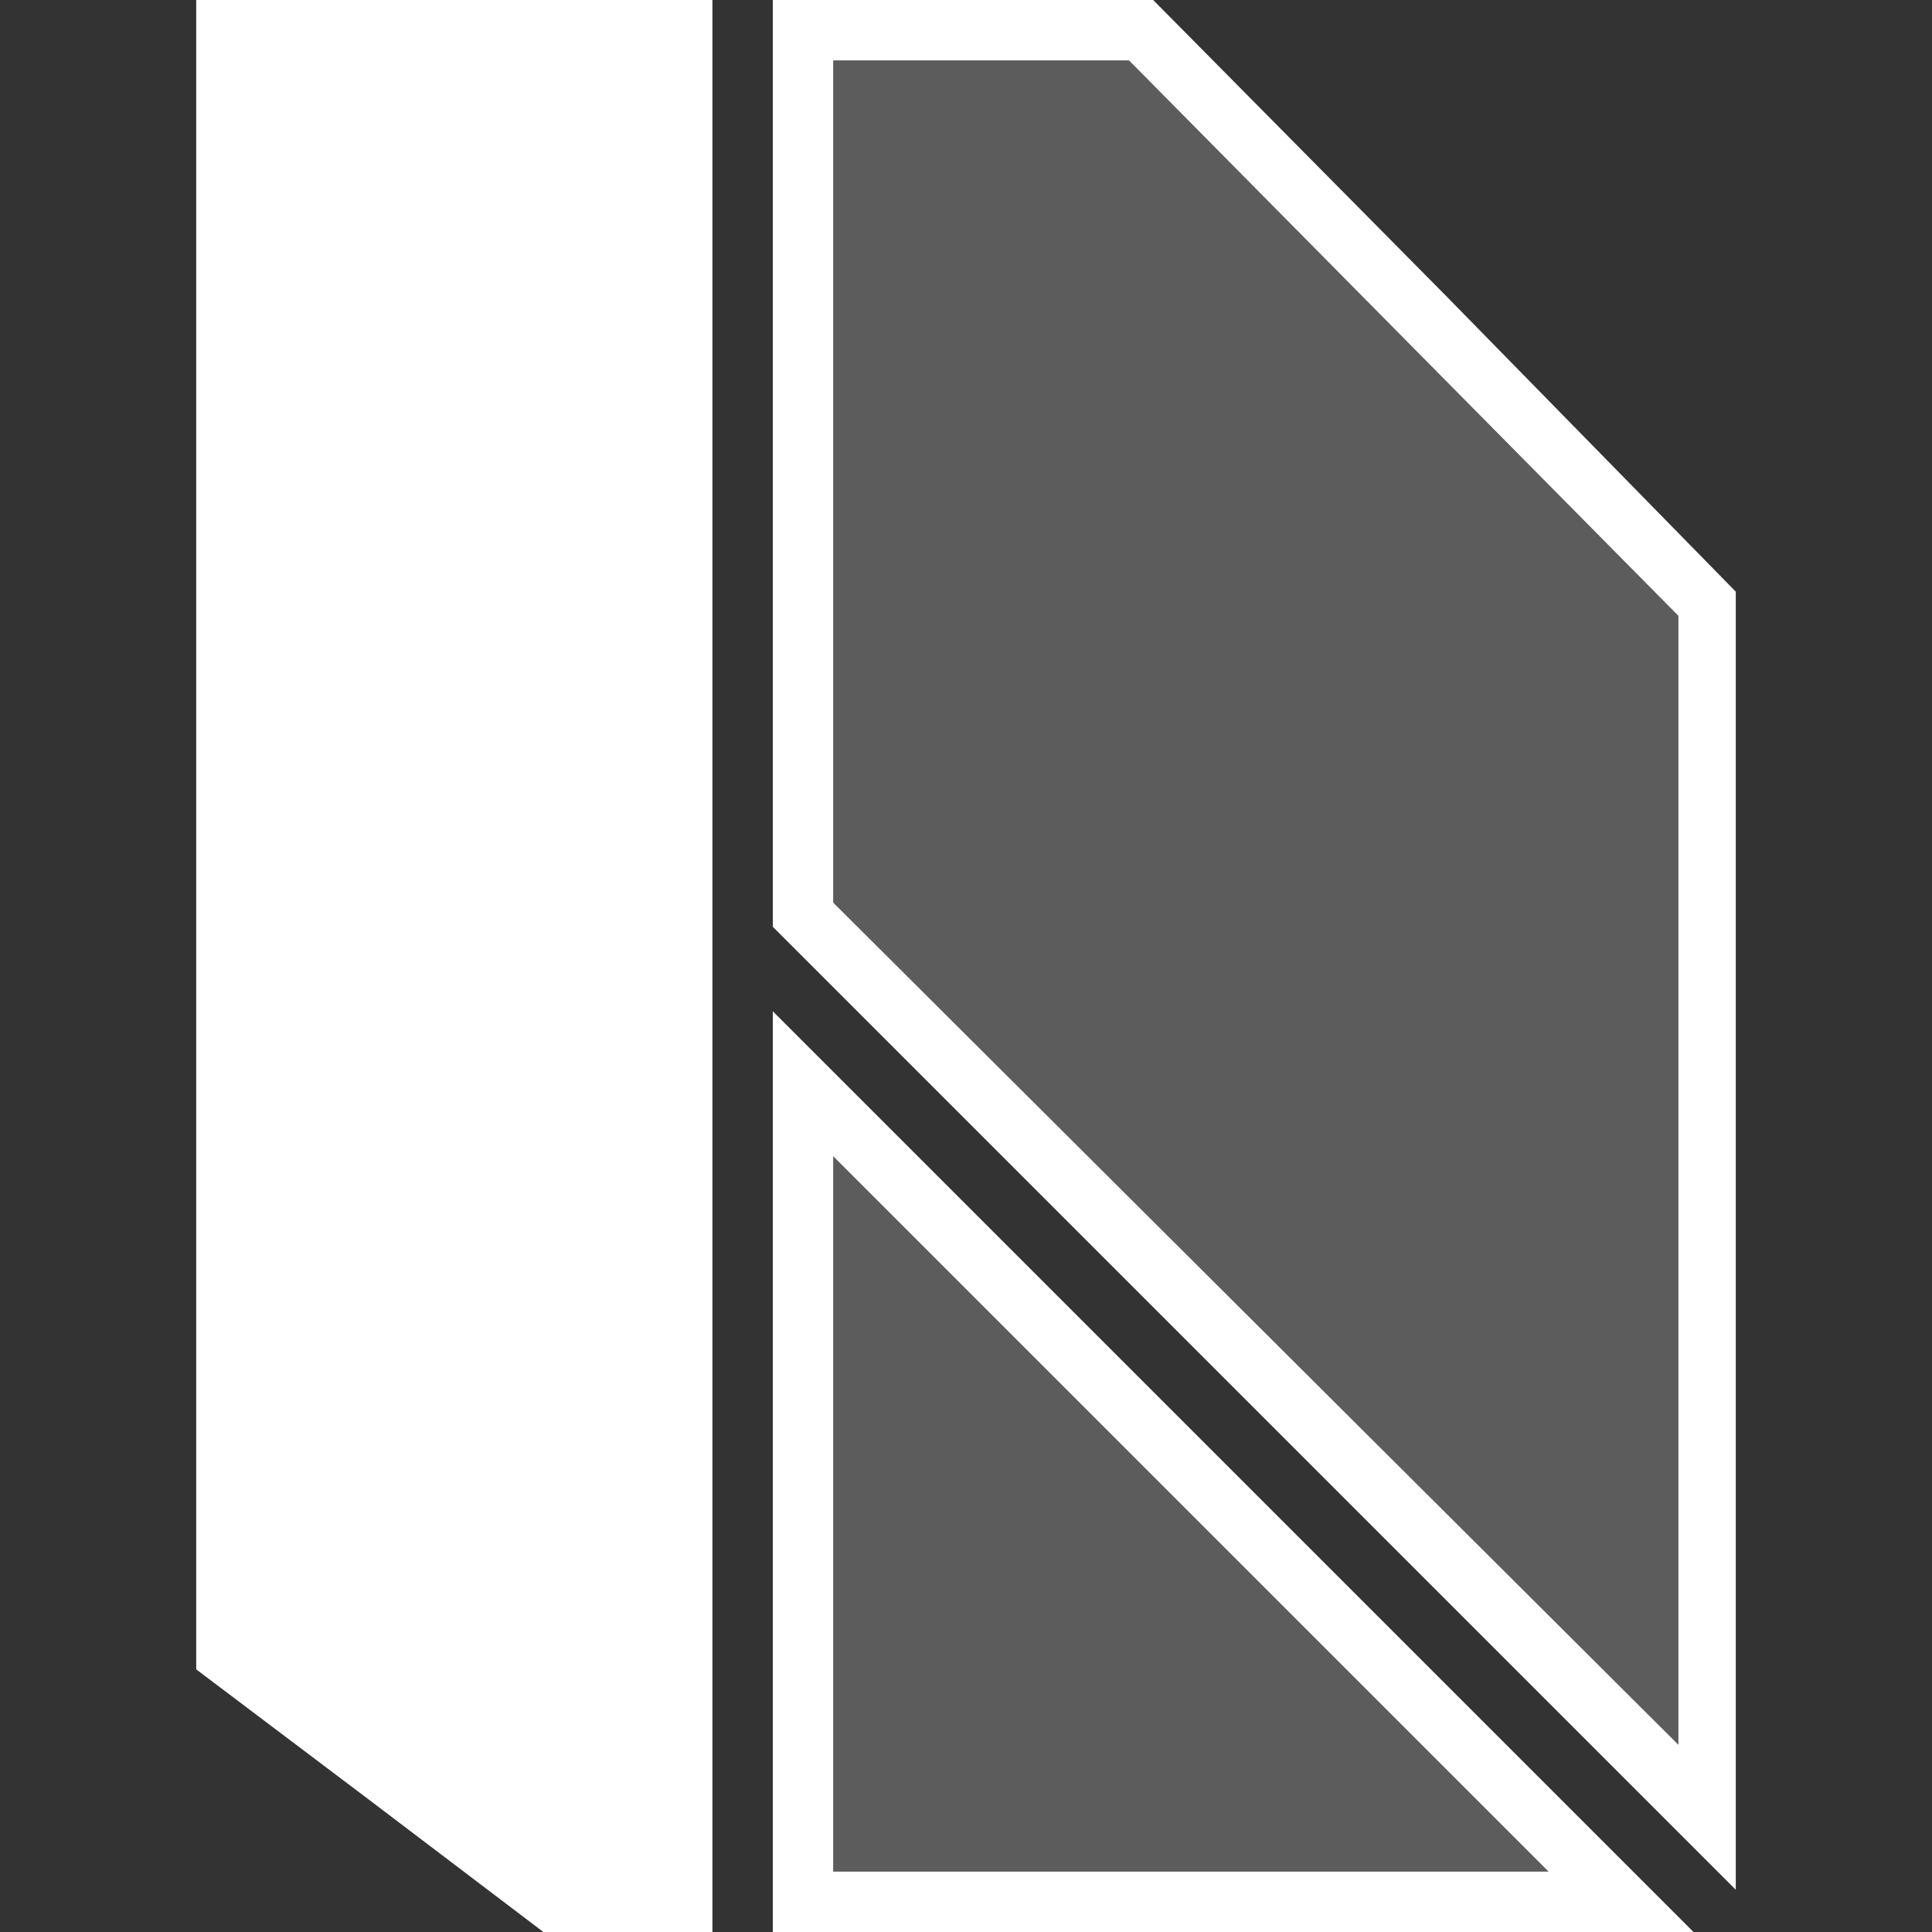 <?xml version="1.0" encoding="utf-8"?>
<!-- Generator: Adobe Illustrator 27.5.0, SVG Export Plug-In . SVG Version: 6.00 Build 0)  -->
<svg version="1.1" xmlns="http://www.w3.org/2000/svg" xmlns:xlink="http://www.w3.org/1999/xlink" x="0px" y="0px"
	 viewBox="0 0 64 64" style="enable-background:new 0 0 64 64;" xml:space="preserve">
<rect x="0" y="0" width="64" height="64" fill="#333333" stroke="none"/>
<style type="text/css">
	.st0{opacity:0.2;fill:#FFFFFF;enable-background:new    ;}
	.st1{fill:#FFFFFF;}
</style>
<g id="Project">
	<polygon class="st0" points="26.6,30.3 26.6,1 37.8,1 56.5,19.9 56.5,60.2 	"/>
	<path class="st1" d="M37.4,2l9.1,9.2l9.1,9.2v37.4L27.6,29.9V2H37.4 M38.2,0H25.6v30.7l31.9,31.9v-43l-9.6-9.8L38.2,0z"/>
	<polygon class="st0" points="26.6,63 26.6,35.9 53.7,63 	"/>
	<path class="st1" d="M27.6,38.3L51.3,62H27.6V38.3 M25.6,33.5V64h30.5C56.1,64,25.6,33.5,25.6,33.5z"/>
	<polygon class="st1" points="23.6,0 6.5,0 6.5,55.3 12.2,59.6 18,64 23.6,64 23.6,0 	"/>
</g>
</svg>
